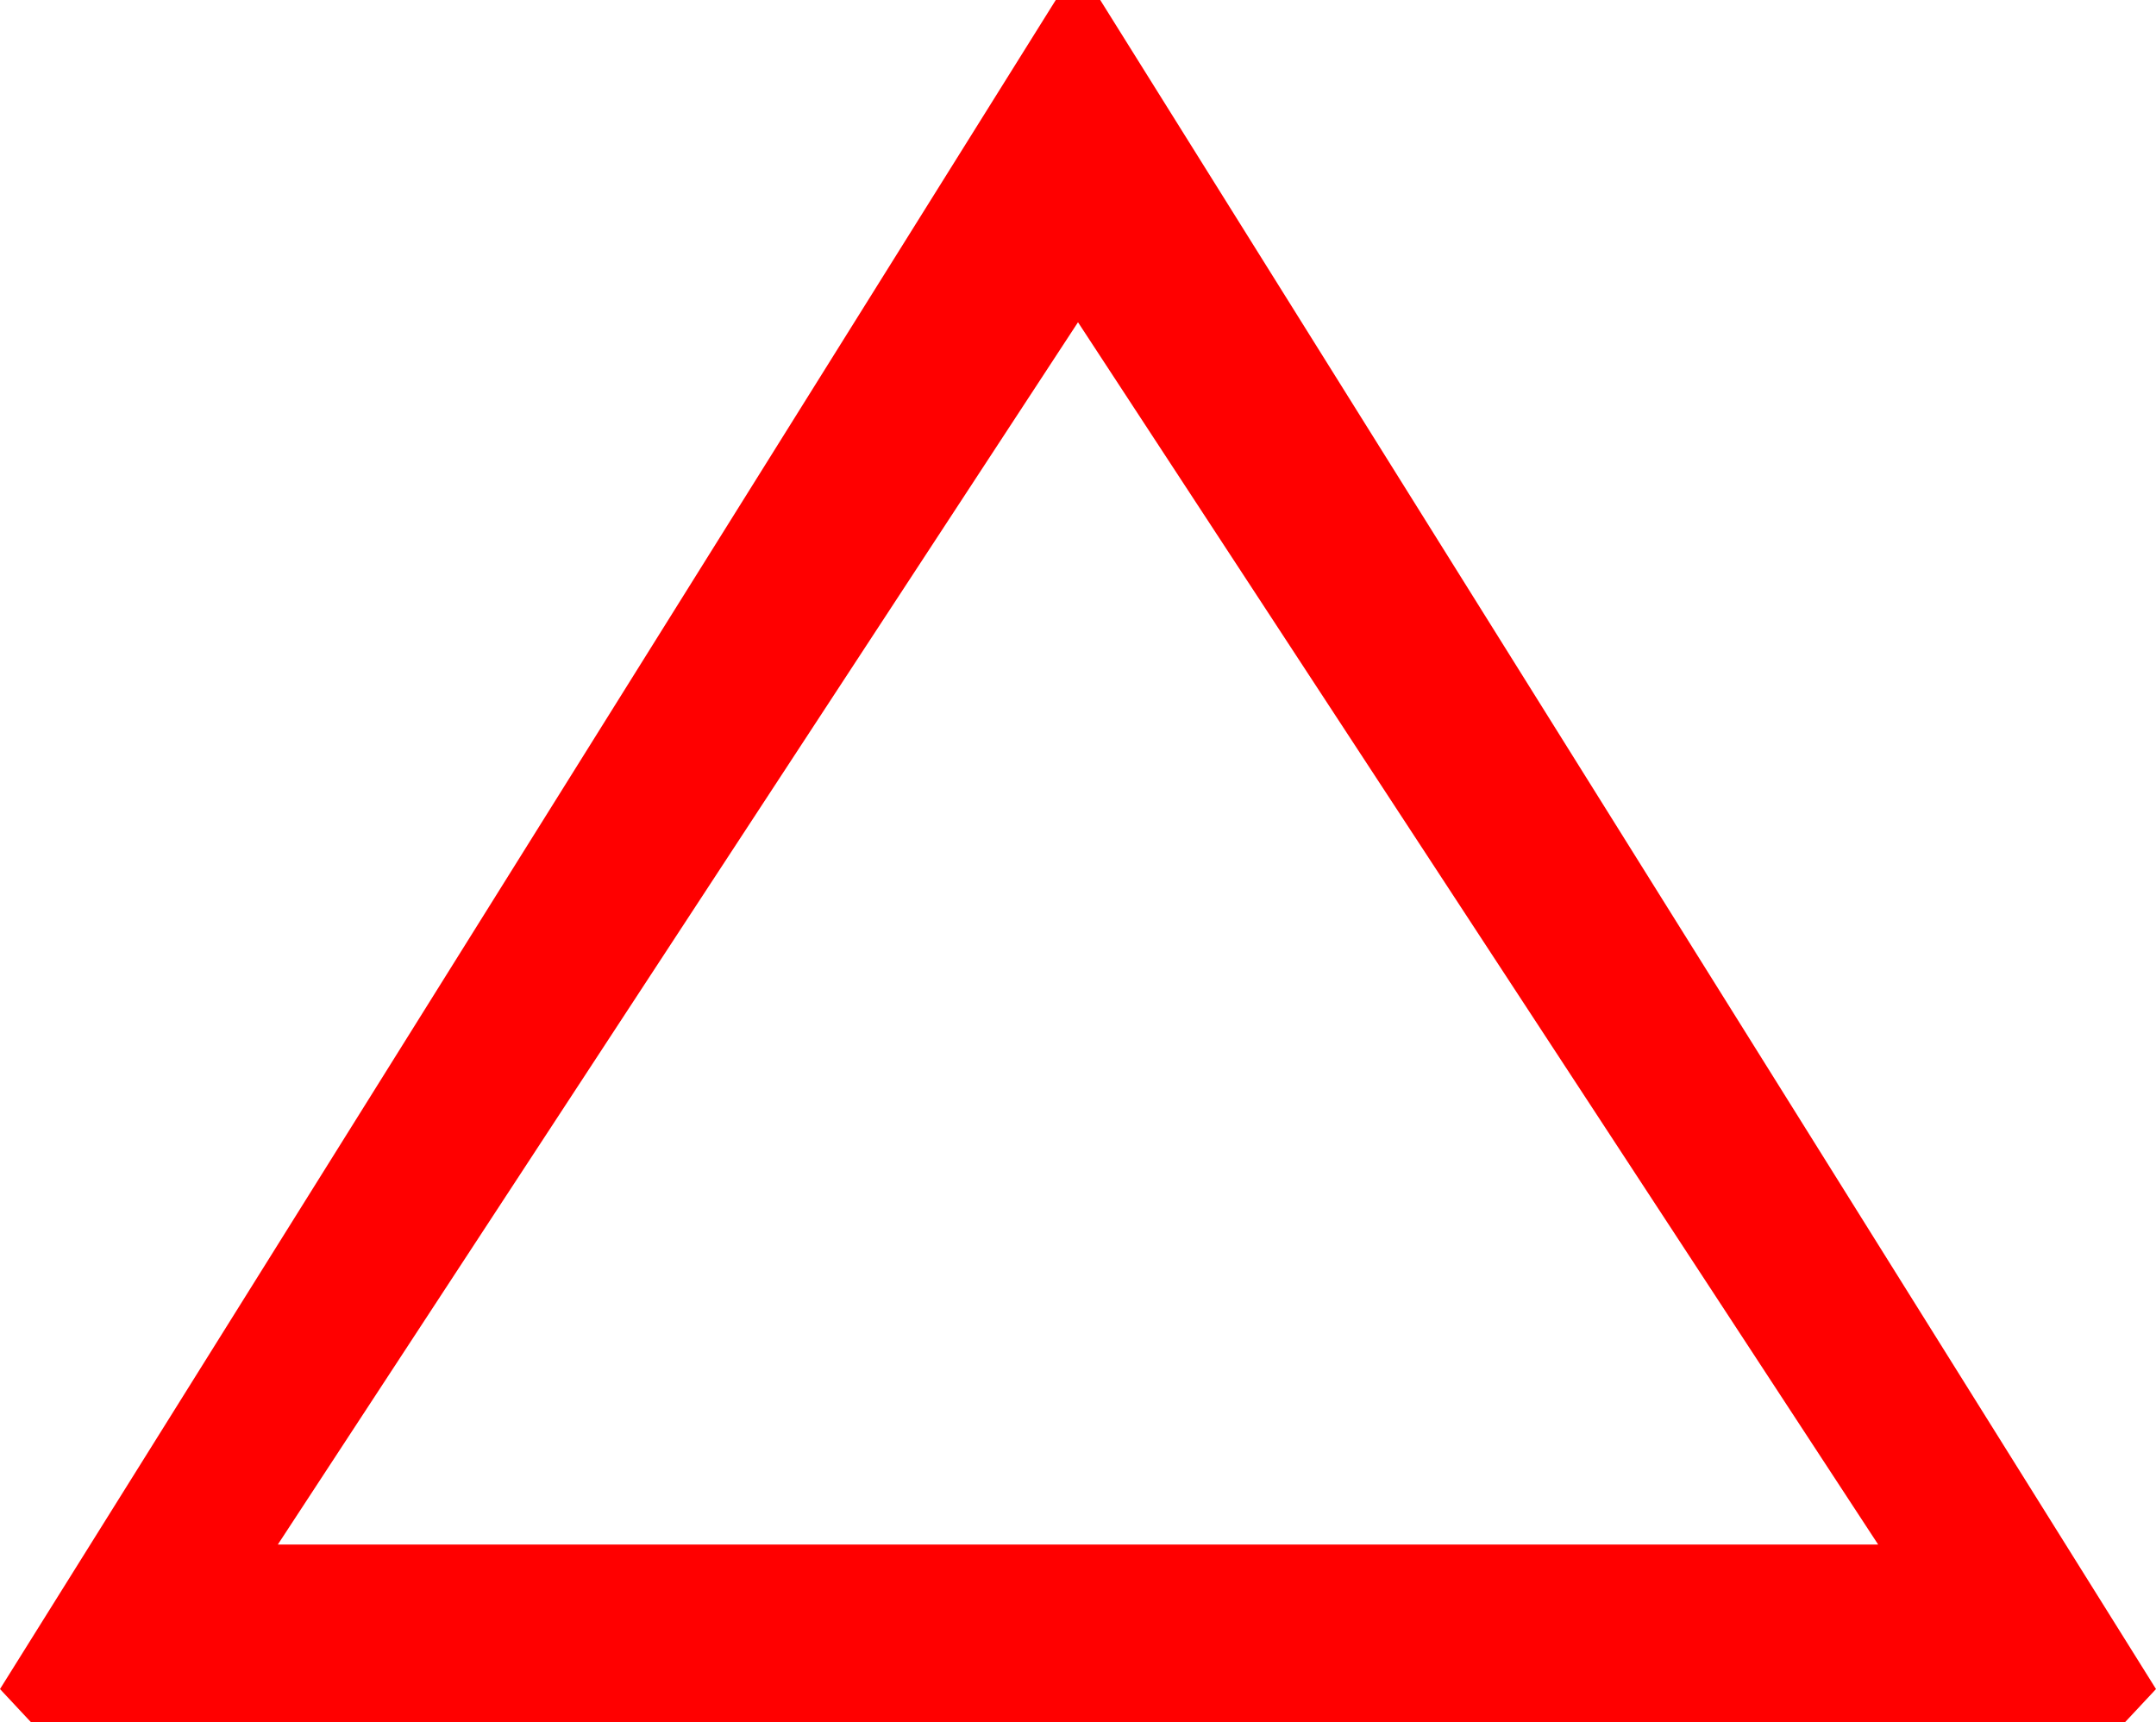 <?xml version="1.0" encoding="utf-8"?>
<!DOCTYPE svg PUBLIC "-//W3C//DTD SVG 1.1//EN" "http://www.w3.org/Graphics/SVG/1.1/DTD/svg11.dtd">
<svg width="28.418" height="22.705" xmlns="http://www.w3.org/2000/svg" xmlns:xlink="http://www.w3.org/1999/xlink" xmlns:xml="http://www.w3.org/XML/1998/namespace" version="1.1">
  <g>
    <g>
      <path style="fill:#FF0000;fill-opacity:1" d="M14.209,4.248L3.662,20.361 24.756,20.361 14.209,4.248z M13.916,0L14.502,0 28.418,22.266 28.008,22.705 0.41,22.705 0,22.266 13.916,0z" />
    </g>
  </g>
</svg>